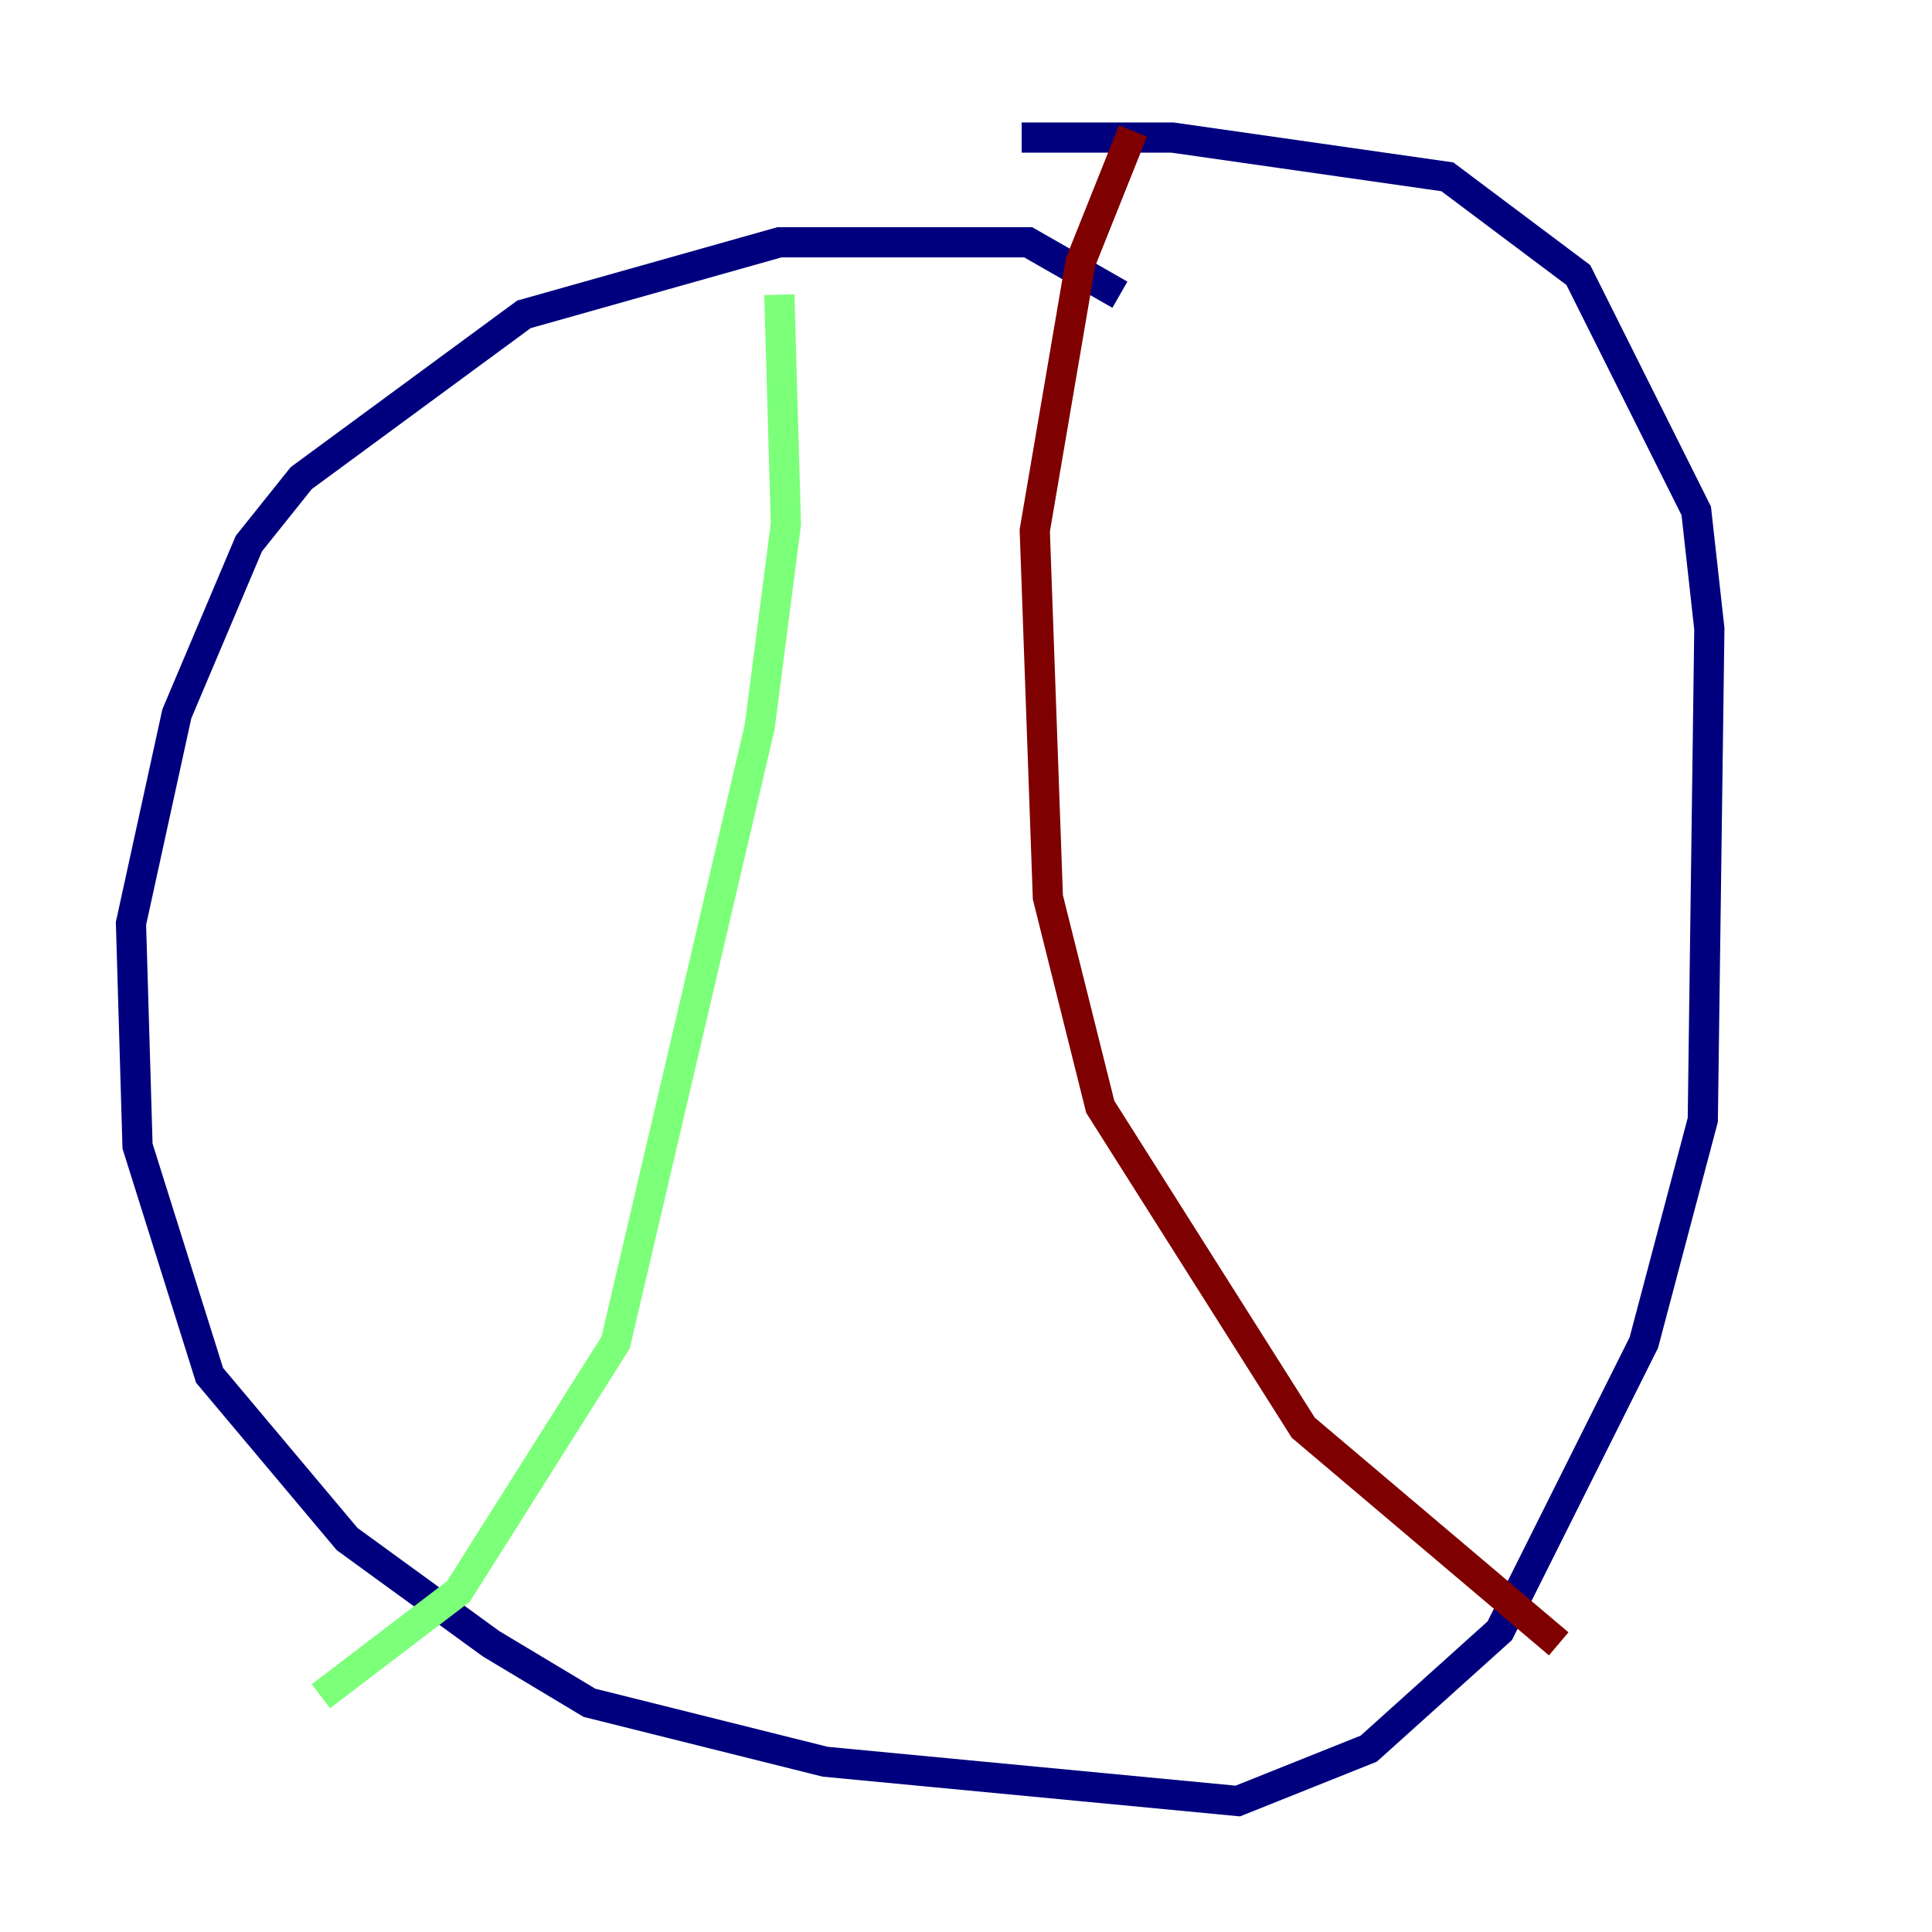 <?xml version="1.0" encoding="utf-8" ?>
<svg baseProfile="tiny" height="128" version="1.2" viewBox="0,0,128,128" width="128" xmlns="http://www.w3.org/2000/svg" xmlns:ev="http://www.w3.org/2001/xml-events" xmlns:xlink="http://www.w3.org/1999/xlink"><defs /><polyline fill="none" points="74.197,19.525 68.122,16.054 51.634,16.054 34.712,20.827 19.959,31.675 16.488,36.014 11.715,47.295 8.678,61.18 9.112,75.932 13.885,91.119 22.997,101.966 32.542,108.909 39.051,112.814 54.671,116.719 82.007,119.322 90.685,115.851 99.363,108.041 108.909,88.949 112.814,74.197 113.248,41.654 112.38,33.844 104.57,18.224 95.891,11.715 77.668,9.112 67.688,9.112" stroke="#00007f" stroke-width="2" /><polyline fill="none" points="51.634,19.525 52.068,34.712 50.332,48.163 40.786,88.949 30.373,105.437 21.261,112.38" stroke="#7cff79" stroke-width="2" /><polyline fill="none" points="75.064,8.678 71.593,17.356 68.556,35.146 69.424,59.444 72.895,73.329 86.346,94.59 103.268,108.909" stroke="#7f0000" stroke-width="2" /></svg>